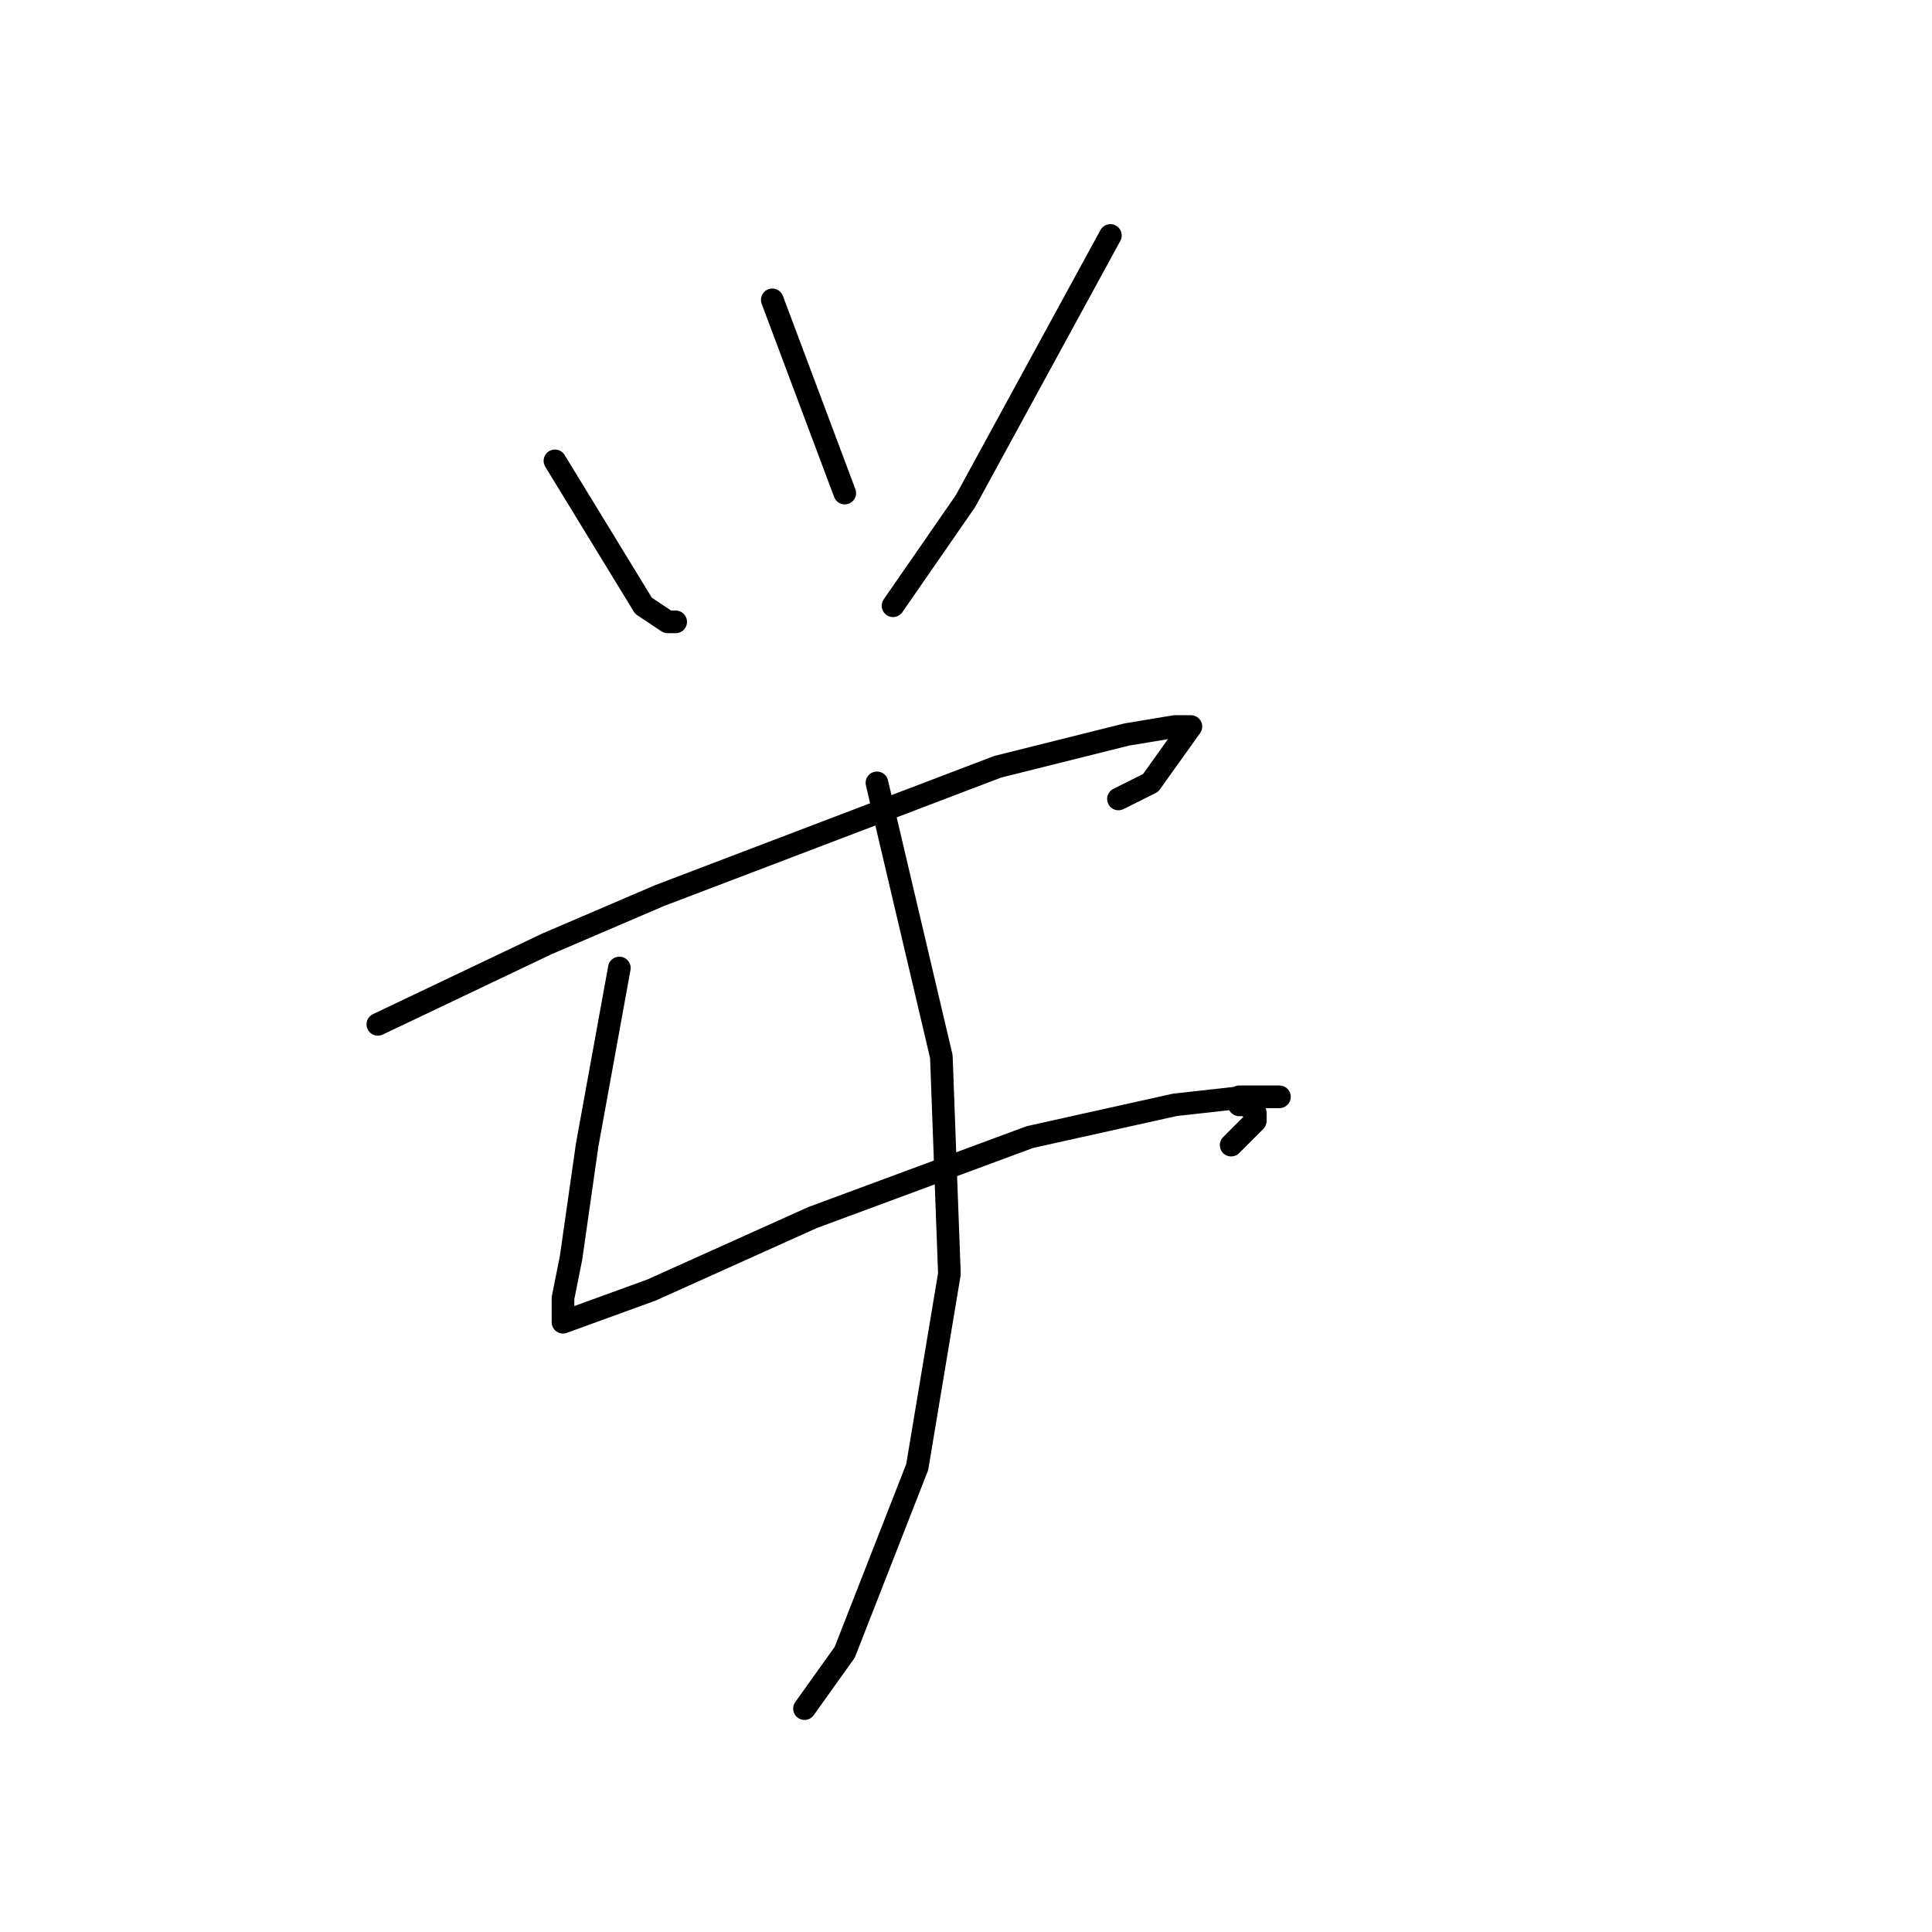 <?xml version="1.0" standalone="no"?>
    <svg width="256" height="256" xmlns="http://www.w3.org/2000/svg" version="1.1">
    <polyline stroke="black" stroke-width="3" stroke-linecap="round" fill="transparent" stroke-linejoin="round" points="73.533 61.067 85.267 80.267 88.467 82.4 89.533 82.4 89.533 82.4 " />
        <polyline stroke="black" stroke-width="3" stroke-linecap="round" fill="transparent" stroke-linejoin="round" points="102.333 39.733 111.933 65.333 111.933 65.333 " />
        <polyline stroke="black" stroke-width="3" stroke-linecap="round" fill="transparent" stroke-linejoin="round" points="147.133 31.2 127.933 66.4 118.333 80.267 118.333 80.267 " />
        <polyline stroke="black" stroke-width="3" stroke-linecap="round" fill="transparent" stroke-linejoin="round" points="50.067 135.733 72.467 125.067 87.4 118.667 132.2 101.6 149.267 97.333 155.667 96.267 157.8 96.267 152.467 103.733 148.2 105.867 148.2 105.867 " />
        <polyline stroke="black" stroke-width="3" stroke-linecap="round" fill="transparent" stroke-linejoin="round" points="82.067 128.267 77.8 151.733 75.667 166.667 74.6 172 74.6 174.133 74.6 175.2 86.333 170.933 107.667 161.333 136.467 150.667 155.667 146.4 165.267 145.333 168.467 145.333 169.533 145.333 168.467 145.333 167.4 145.333 165.267 145.333 164.2 145.333 164.2 146.4 165.267 146.4 166.333 147.467 166.333 148.533 163.133 151.733 163.133 151.733 " />
        <polyline stroke="black" stroke-width="3" stroke-linecap="round" fill="transparent" stroke-linejoin="round" points="116.2 103.733 124.733 140 125.8 168.8 121.533 194.4 111.933 218.933 106.6 226.4 106.6 226.4 " />
        </svg>
